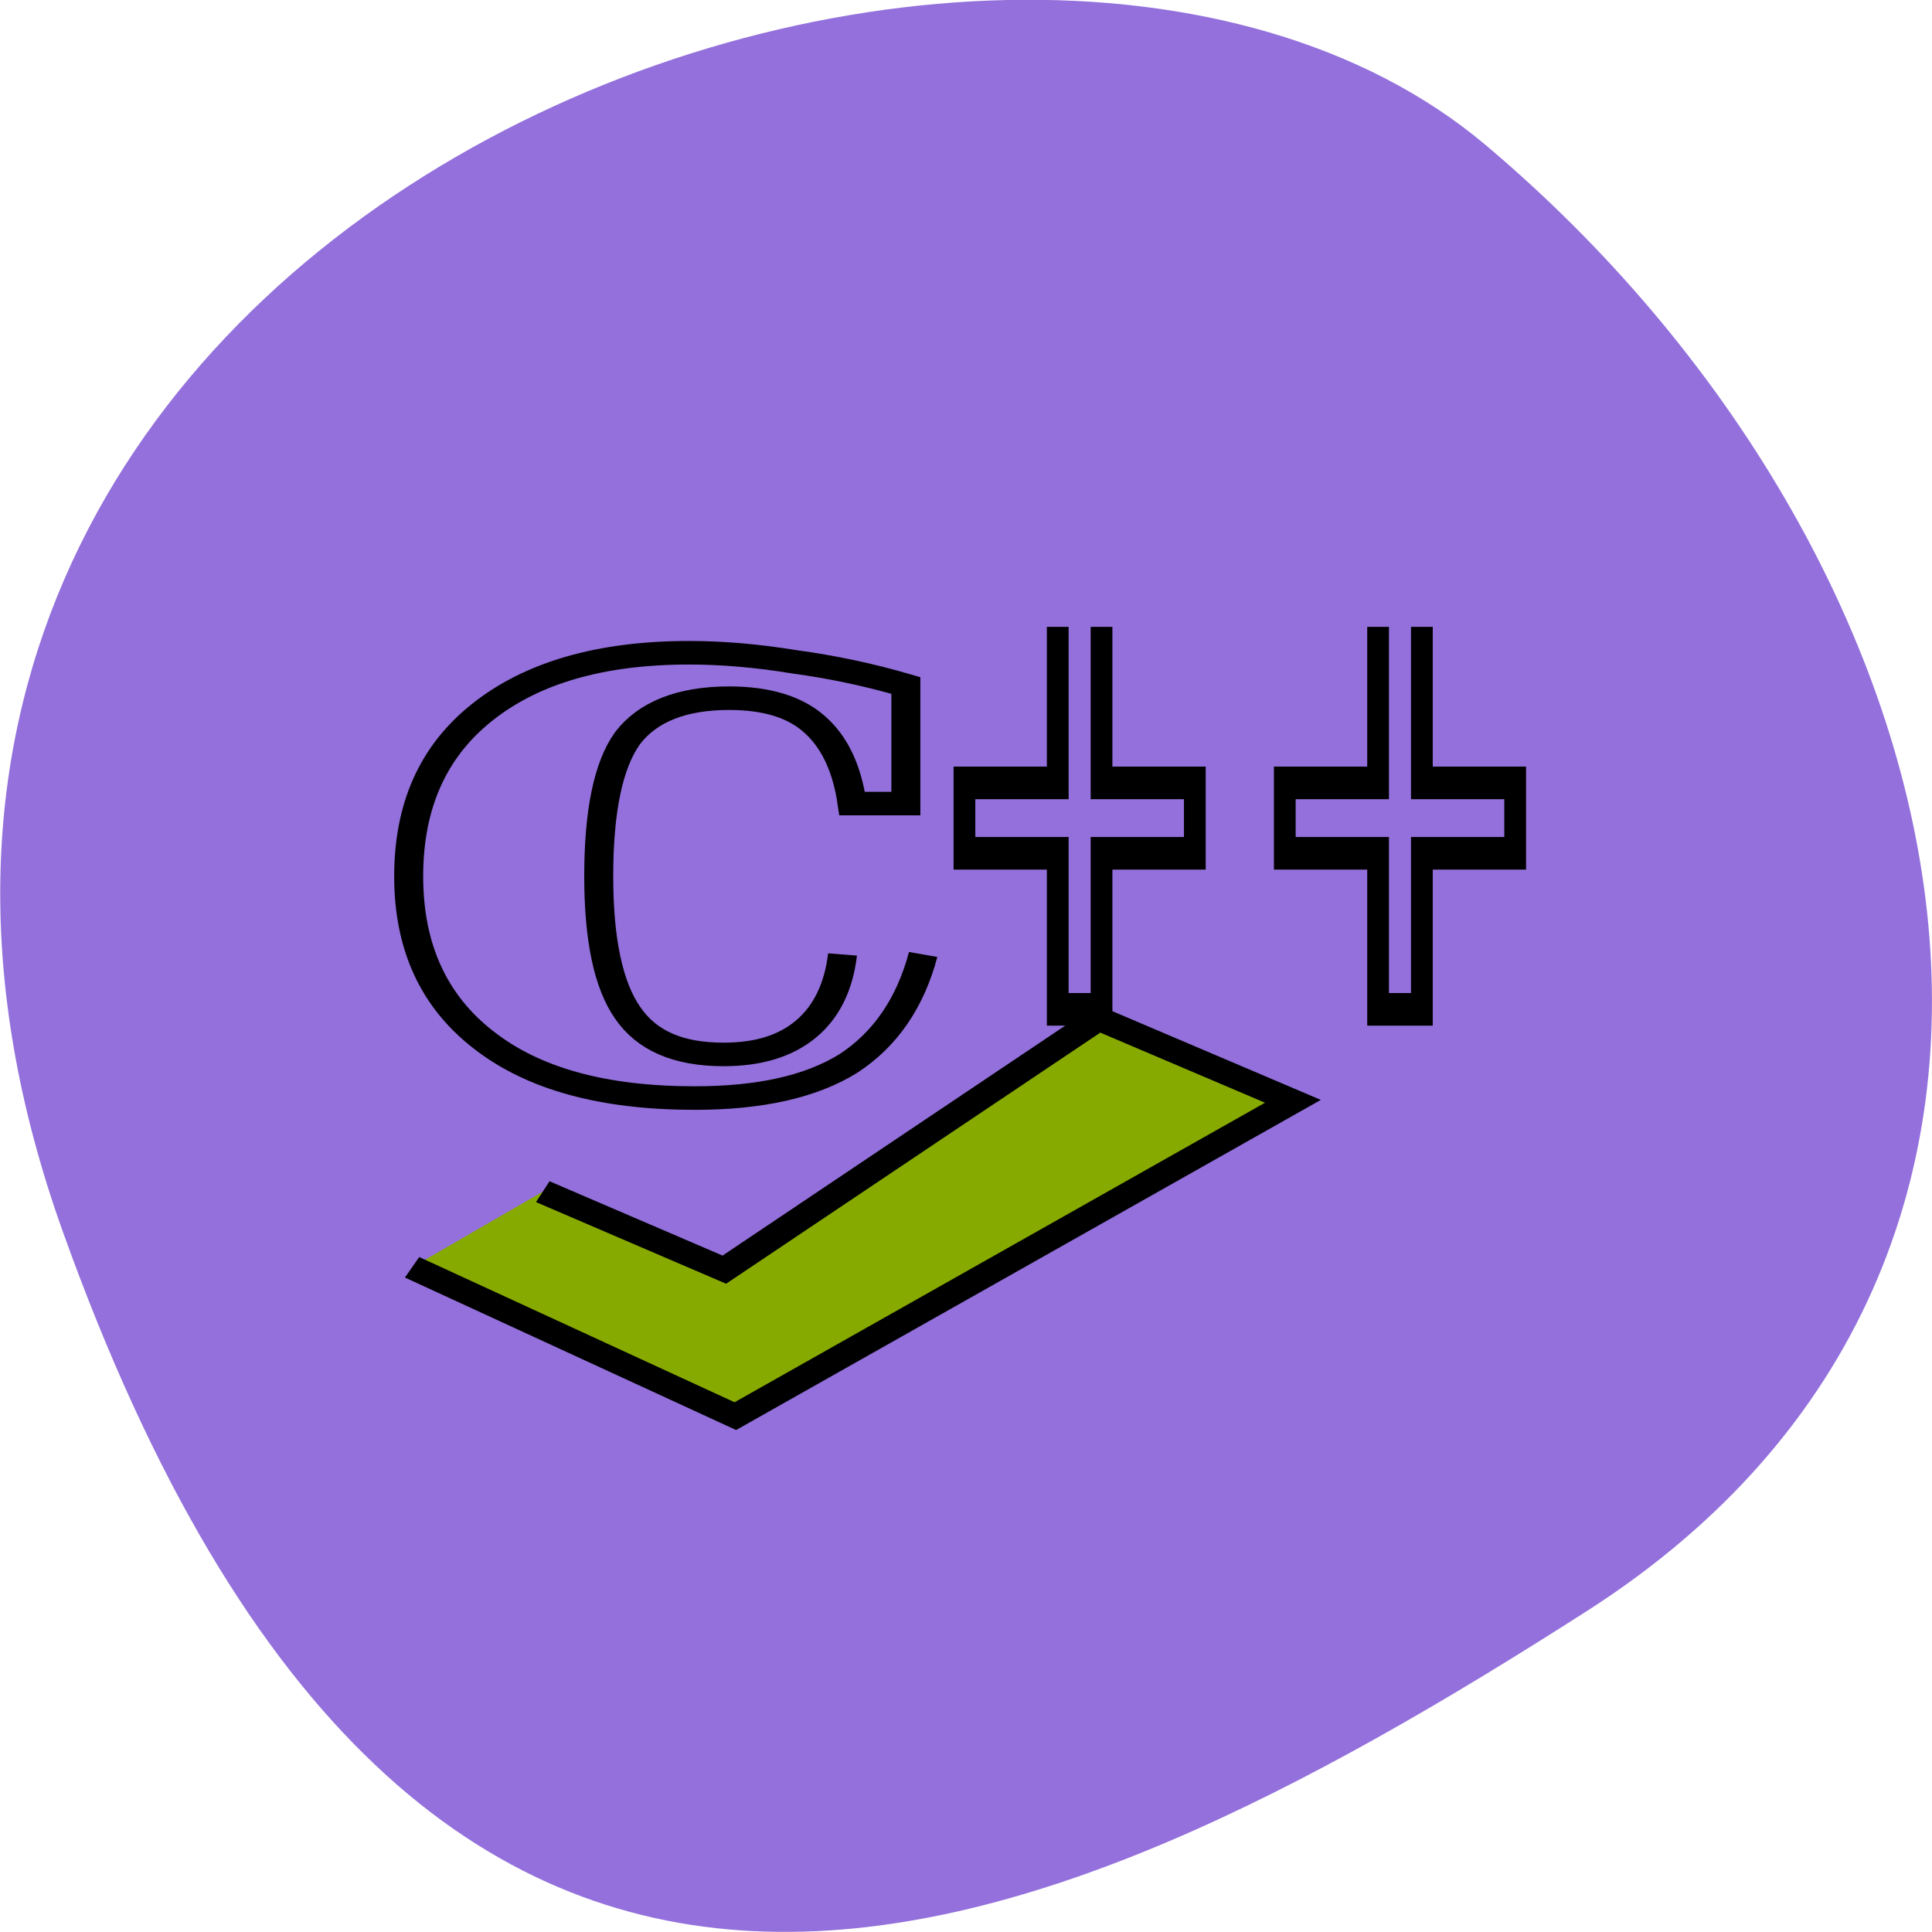 <svg xmlns="http://www.w3.org/2000/svg" viewBox="0 0 16 16"><path d="m 0.52 10.199 c -2.988 -8.34 7.746 -12.395 11.781 -9 c 4.03 3.395 5.41 9.215 0.844 12.141 c -4.57 2.926 -9.641 5.195 -12.625 -3.141" fill="#9370db"/><g stroke="#000" stroke-width="15"><path d="m 173.99 636.76 l 93.98 49.685 l 193.67 -159.96 l 100.63 52.714 l -288.6 200.56 l -167.32 -94.83" transform="matrix(0.016 0 0 0.013 1.711 1.591)" fill="#87aa00" fill-rule="evenodd"/><g fill="none"><path d="m 370.89 485.66 c -6.707 30.972 -19.624 54.13 -38.751 69.47 c -19.375 14.762 -45.706 21.999 -79.49 21.999 c -47.2 0 -83.46 -12.157 -109.3 -37.05 c -25.834 -24.604 -38.751 -59.34 -38.751 -104.21 c 0 -44.577 12.42 -79.31 37.757 -104.21 c 25.834 -25.472 61.6 -38.21 107.31 -38.21 c 17.885 0 36.02 2.026 54.648 5.789 c 19.13 3.184 38.25 8.105 57.629 15.05 v 75.26 h -27.821 c -2.732 -23.16 -9.439 -39.945 -19.872 -50.945 c -9.936 -10.71 -24.592 -16.21 -43.719 -16.21 c -24.592 0 -42.23 8.684 -52.661 25.472 c -9.936 17.08 -14.904 46.31 -14.904 87.996 c 0 40.23 4.968 69.18 14.904 86.84 c 9.936 17.946 26.331 26.63 49.68 26.63 c 17.885 0 32.04 -5.21 42.725 -16.21 c 10.433 -10.71 16.891 -26.63 18.879 -47.47" transform="matrix(0.016 0 0 0.013 1.711 1.591)"/><path d="m 617.62 200.02 v 71.792 h 64.39 v 32.394 h -64.39 v 71.792 h -30.22 v -71.792 h -64.39 v -32.394 h 64.39 v -71.792 m 251.3 0 v 71.792 h 64.39 v 32.394 h -64.39 v 71.792 h -30.22 v -71.792 h -64.39 v -32.394 h 64.39 v -71.792" transform="matrix(0.012 0 0 0.018 1.711 1.591)"/></g></g></svg>